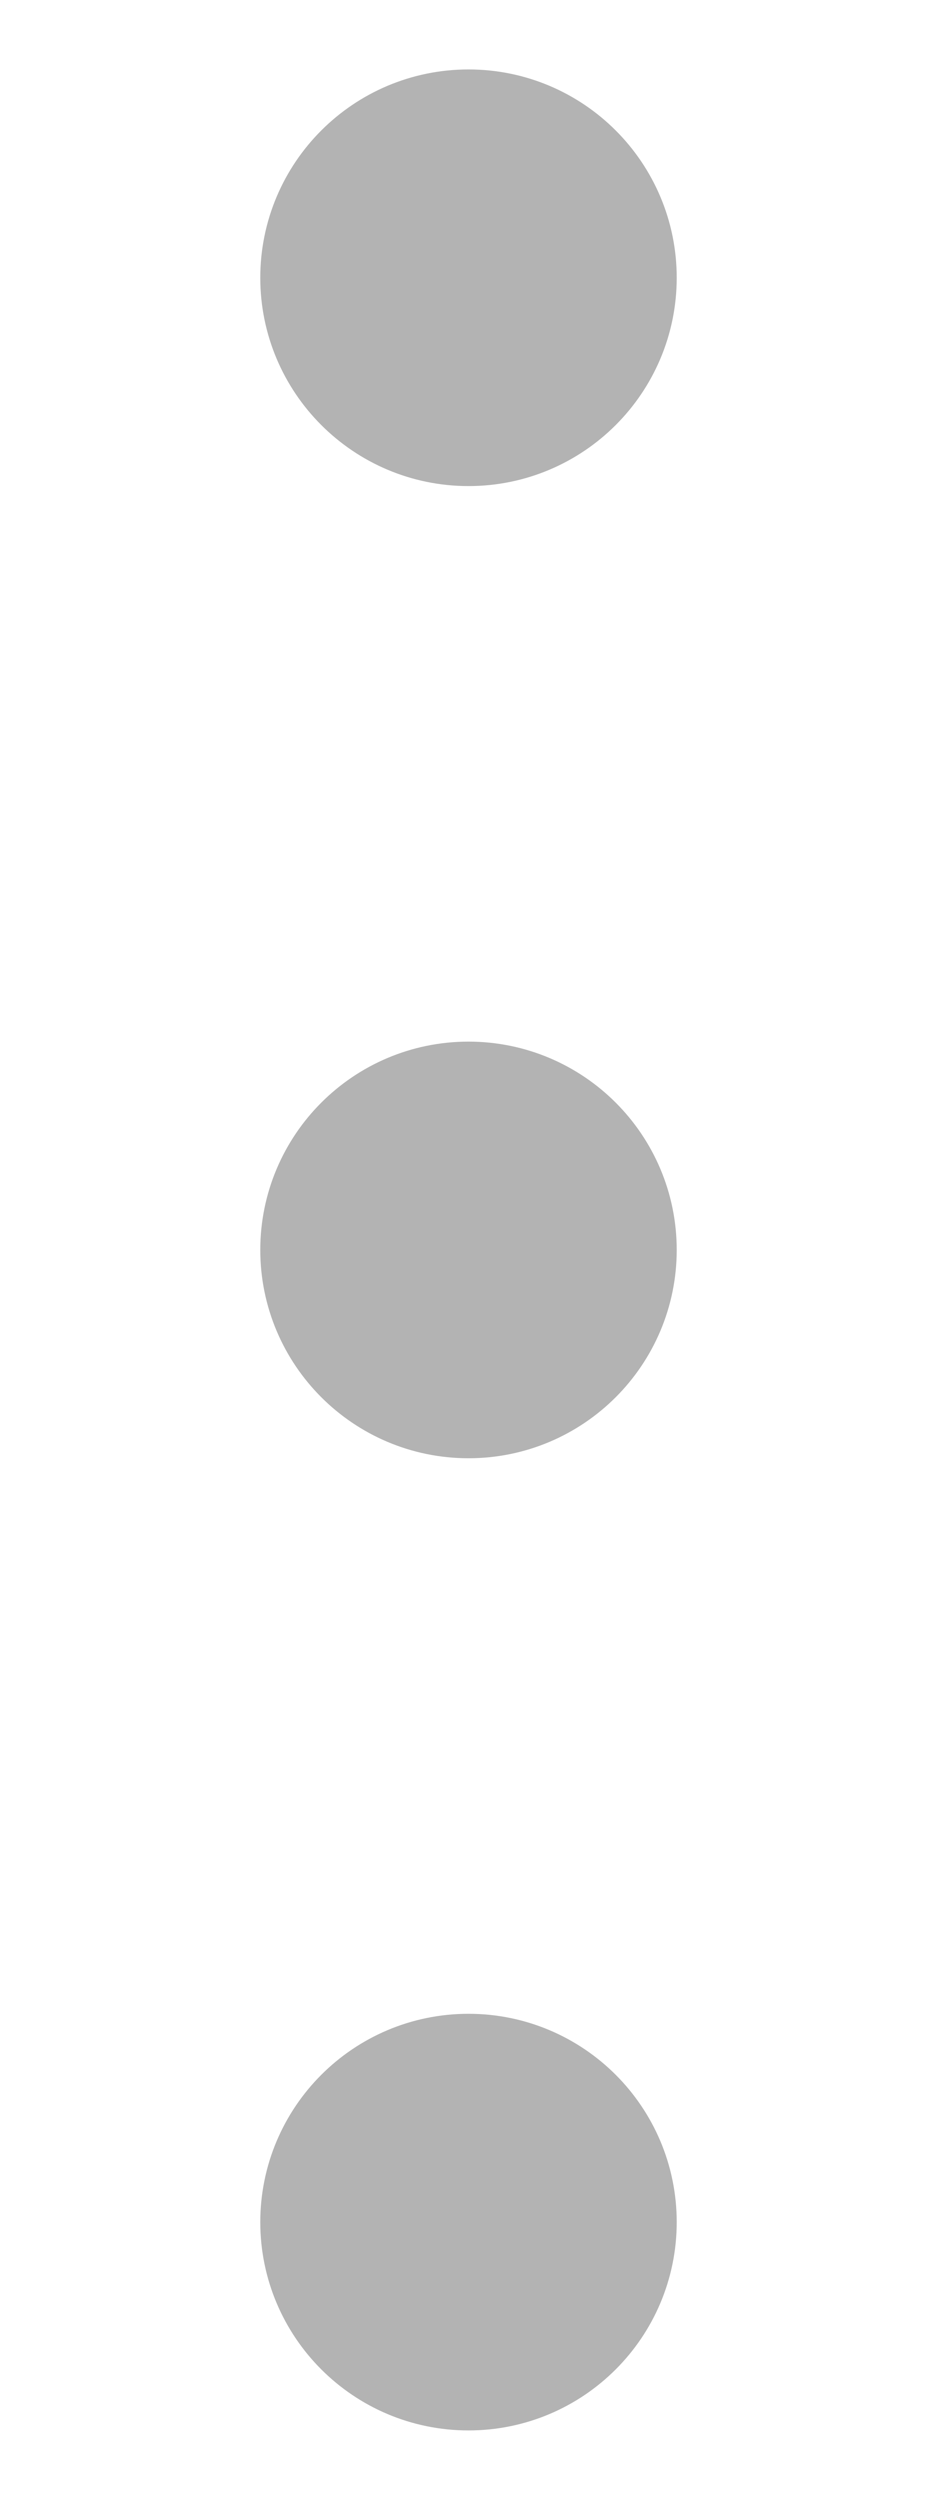 <svg width="3" height="8" viewBox="0 0 3 18" fill="none" xmlns="http://www.w3.org/2000/svg">
<path d="M1.5 10C2.052 10 2.5 9.552 2.5 9C2.5 8.448 2.052 8 1.5 8C0.948 8 0.5 8.448 0.5 9C0.5 9.552 0.948 10 1.5 10Z" fill="#B3B3B3"/>
<path d="M1.5 3C2.052 3 2.5 2.552 2.5 2C2.5 1.448 2.052 1 1.5 1C0.948 1 0.5 1.448 0.5 2C0.5 2.552 0.948 3 1.5 3Z" fill="#B3B3B3"/>
<path d="M1.5 17C2.052 17 2.5 16.552 2.5 16C2.5 15.448 2.052 15 1.5 15C0.948 15 0.5 15.448 0.5 16C0.5 16.552 0.948 17 1.5 17Z" fill="#B3B3B3"/>
<path d="M1.5 10C2.052 10 2.5 9.552 2.5 9C2.5 8.448 2.052 8 1.5 8C0.948 8 0.5 8.448 0.5 9C0.5 9.552 0.948 10 1.5 10Z" stroke="#B3B3B3" stroke-linecap="round" stroke-linejoin="round"/>
<path d="M1.5 3C2.052 3 2.5 2.552 2.5 2C2.5 1.448 2.052 1 1.5 1C0.948 1 0.5 1.448 0.5 2C0.5 2.552 0.948 3 1.5 3Z" stroke="#B3B3B3" stroke-linecap="round" stroke-linejoin="round"/>
<path d="M1.5 17C2.052 17 2.5 16.552 2.5 16C2.5 15.448 2.052 15 1.5 15C0.948 15 0.5 15.448 0.5 16C0.5 16.552 0.948 17 1.5 17Z" stroke="#B3B3B3" stroke-linecap="round" stroke-linejoin="round"/>
</svg>
